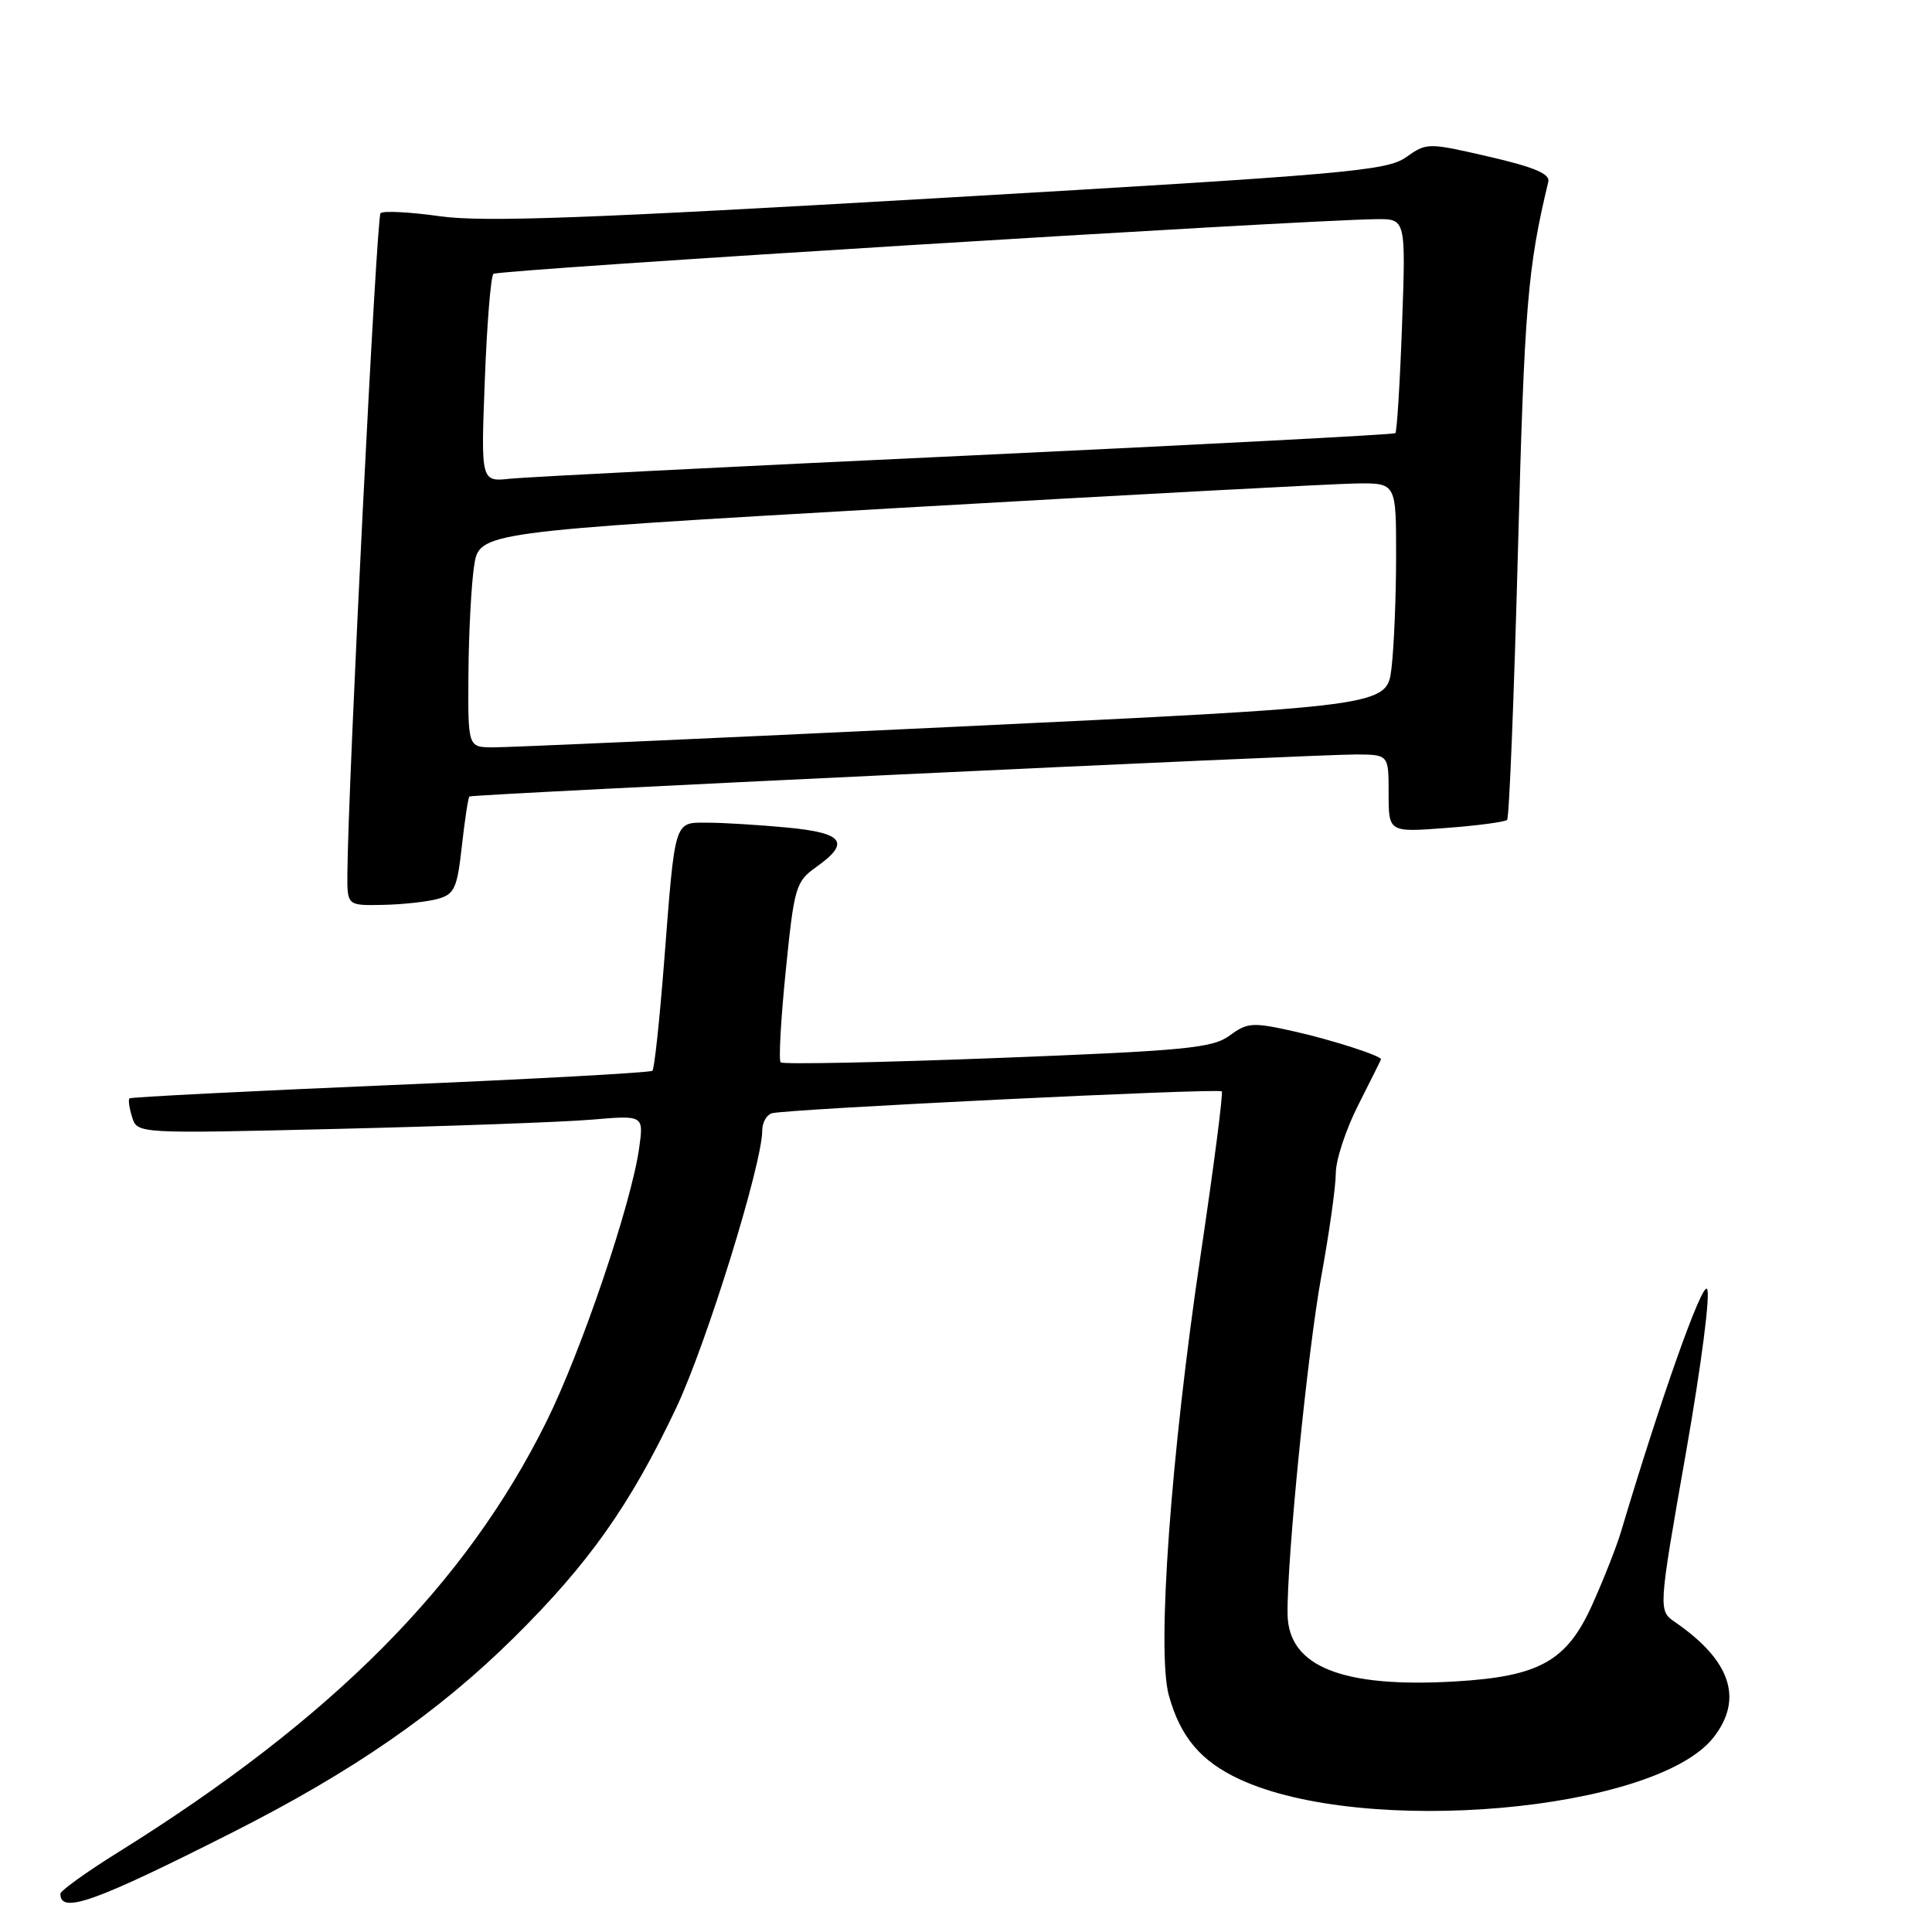 <?xml version="1.0" encoding="UTF-8" standalone="no"?>
<!DOCTYPE svg PUBLIC "-//W3C//DTD SVG 1.1//EN" "http://www.w3.org/Graphics/SVG/1.1/DTD/svg11.dtd" >
<svg xmlns="http://www.w3.org/2000/svg" xmlns:xlink="http://www.w3.org/1999/xlink" version="1.1" viewBox="0 0 256 256">
 <g >
 <path fill="currentColor"
d=" M 30.83 242.79 C 46.77 234.73 58.07 226.91 68.09 217.00 C 78.04 207.16 83.51 199.42 89.60 186.55 C 93.59 178.14 101.00 154.24 101.00 149.80 C 101.00 148.77 101.56 147.75 102.25 147.52 C 103.86 146.97 161.37 144.17 161.89 144.61 C 162.10 144.79 160.84 154.52 159.10 166.22 C 155.15 192.66 153.26 218.75 154.87 224.62 C 156.39 230.14 159.09 233.36 164.23 235.75 C 180.71 243.43 219.32 240.03 227.04 230.23 C 231.04 225.13 229.35 220.03 221.97 214.95 C 219.72 213.40 219.72 213.40 223.39 192.53 C 225.47 180.66 226.68 171.28 226.18 170.78 C 225.46 170.06 220.02 185.44 214.78 203.00 C 214.20 204.93 212.51 209.23 211.01 212.57 C 207.63 220.11 204.02 222.14 192.82 222.80 C 177.83 223.68 170.72 220.83 170.61 213.91 C 170.50 206.75 173.26 179.05 175.09 169.06 C 176.14 163.31 177.00 157.19 177.00 155.45 C 177.00 153.71 178.34 149.63 179.99 146.39 C 181.63 143.15 182.98 140.44 182.99 140.37 C 183.03 139.90 176.52 137.80 171.50 136.67 C 165.97 135.43 165.30 135.48 162.94 137.21 C 160.68 138.88 157.16 139.22 132.17 140.19 C 116.65 140.79 103.72 141.05 103.44 140.77 C 103.16 140.50 103.47 135.01 104.12 128.59 C 105.24 117.50 105.44 116.82 108.15 114.89 C 112.74 111.63 111.80 110.36 104.25 109.65 C 100.54 109.30 95.82 109.01 93.77 109.01 C 89.28 109.00 89.48 108.37 88.00 127.46 C 87.40 135.14 86.71 141.63 86.45 141.88 C 86.20 142.13 70.58 142.99 51.75 143.78 C 32.91 144.58 17.35 145.37 17.16 145.54 C 16.97 145.71 17.13 146.83 17.51 148.04 C 18.20 150.22 18.20 150.22 44.85 149.58 C 59.51 149.23 74.61 148.68 78.40 148.36 C 85.30 147.77 85.30 147.77 84.69 152.13 C 83.67 159.47 77.05 179.00 72.42 188.34 C 61.72 209.96 44.02 227.76 15.65 245.44 C 11.44 248.06 8.00 250.54 8.00 250.94 C 8.00 253.66 12.52 252.05 30.83 242.79 Z  M 58.00 119.11 C 60.22 118.49 60.58 117.71 61.20 112.09 C 61.59 108.61 62.04 105.66 62.20 105.54 C 62.61 105.23 174.42 99.94 179.75 99.97 C 184.00 100.00 184.00 100.00 184.00 105.14 C 184.00 110.29 184.00 110.29 191.60 109.71 C 195.78 109.40 199.42 108.91 199.70 108.64 C 199.98 108.36 200.62 92.24 201.14 72.82 C 201.99 40.60 202.41 35.51 205.16 24.08 C 205.41 23.04 203.28 22.14 197.30 20.76 C 189.18 18.89 189.06 18.89 186.30 20.84 C 183.74 22.64 178.38 23.11 124.50 26.24 C 77.68 28.96 64.01 29.46 58.27 28.65 C 54.29 28.09 50.76 27.91 50.42 28.25 C 49.89 28.78 46.12 103.92 46.03 115.75 C 46.00 120.00 46.00 120.00 50.75 119.90 C 53.36 119.85 56.62 119.49 58.00 119.11 Z  M 62.07 89.25 C 62.11 83.89 62.45 77.47 62.82 75.00 C 63.50 70.50 63.50 70.50 119.00 67.31 C 149.53 65.56 176.86 64.10 179.75 64.06 C 185.00 64.00 185.00 64.00 184.99 73.75 C 184.99 79.11 184.71 85.77 184.38 88.54 C 183.77 93.58 183.77 93.58 126.14 96.32 C 94.44 97.83 67.04 99.05 65.25 99.03 C 62.00 99.00 62.00 99.00 62.07 89.25 Z  M 64.24 50.38 C 64.52 42.98 65.03 36.63 65.38 36.29 C 65.93 35.74 172.21 29.16 182.39 29.04 C 186.28 29.00 186.28 29.00 185.78 43.03 C 185.50 50.75 185.10 57.21 184.89 57.40 C 184.67 57.58 159.07 58.92 128.00 60.38 C 96.92 61.83 69.75 63.20 67.61 63.43 C 63.72 63.85 63.72 63.85 64.24 50.38 Z "/>
</g>
</svg>